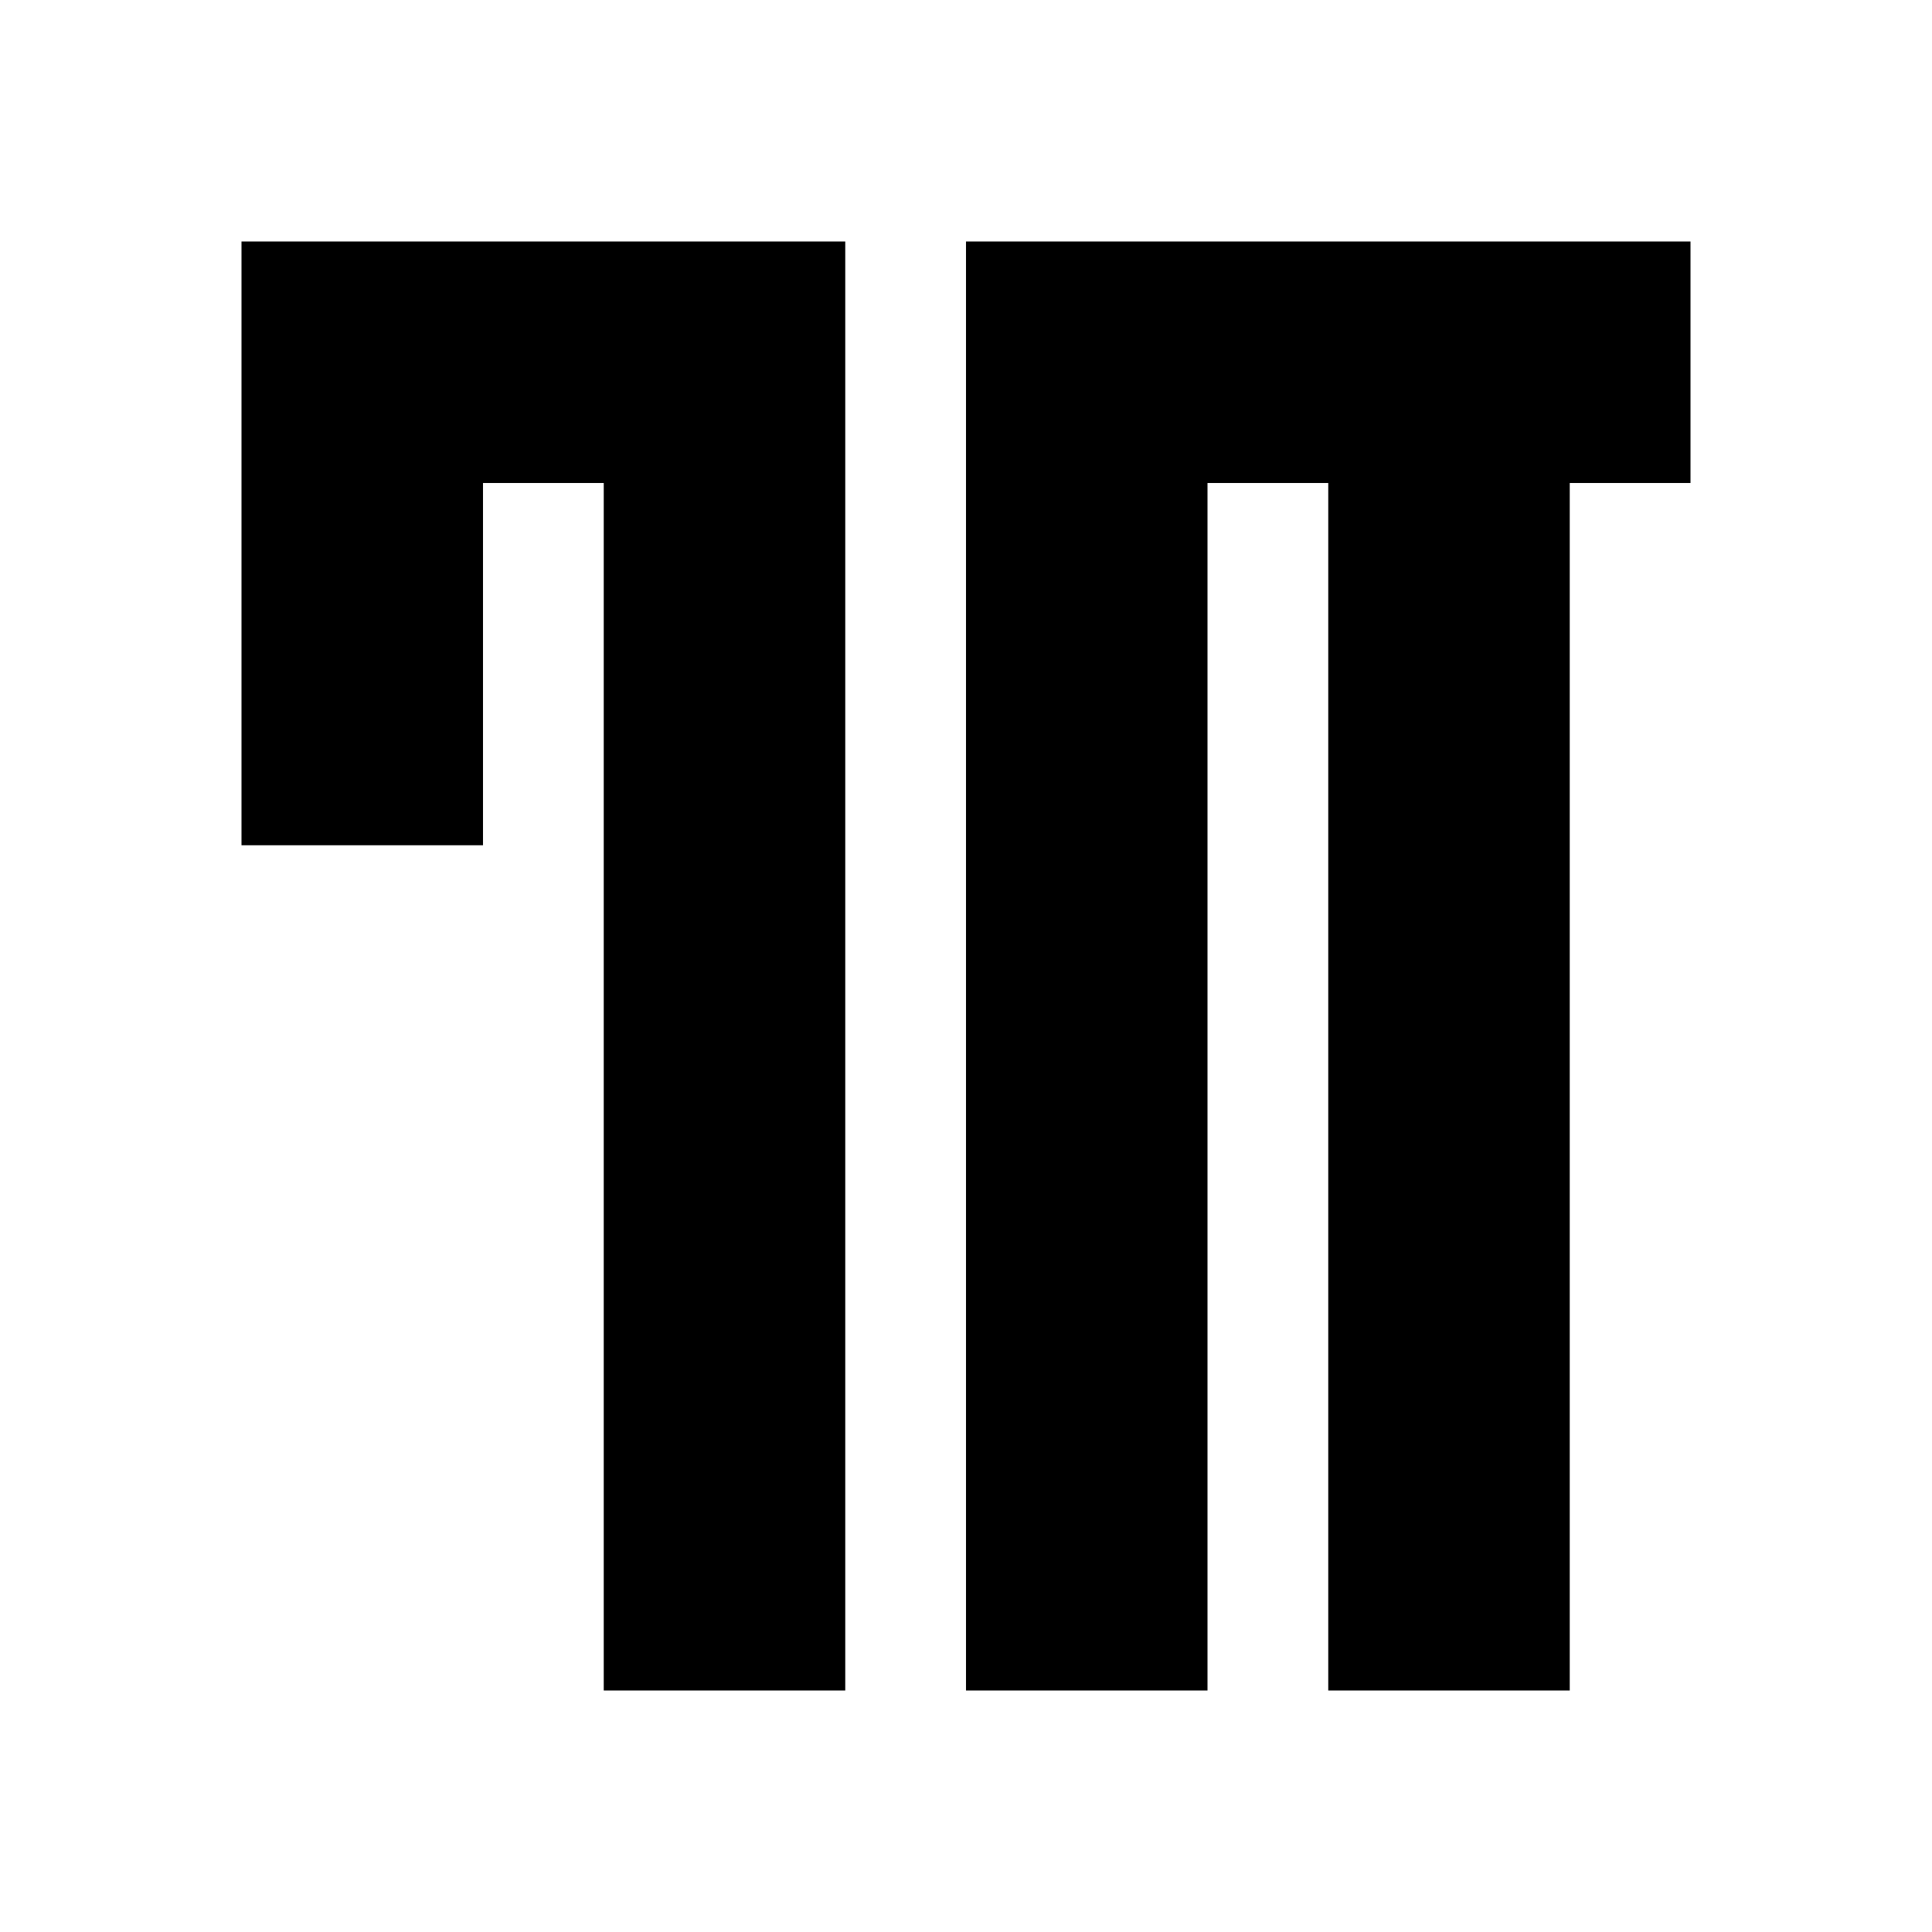 <?xml version="1.0" standalone="no"?>
<!DOCTYPE svg PUBLIC "-//W3C//DTD SVG 20010904//EN"
 "http://www.w3.org/TR/2001/REC-SVG-20010904/DTD/svg10.dtd">
<svg version="1.0" xmlns="http://www.w3.org/2000/svg"
 width="256pt" height="256pt" viewBox="0 0 256 256"
 preserveAspectRatio="xMidYMid meet">
<g transform="translate(0,256) scale(0.1,-0.1)"
fill="#000000" stroke="none">
<path d="M320 1840 l0 -400 160 0 160 0 0 240 0 240 80 0 80 0 0 -800 0 -800
160 0 160 0 0 960 0 960 -400 0 -400 0 0 -400z"/>
<path d="M1280 1280 l0 -960 160 0 160 0 0 800 0 800 80 0 80 0 0 -800 0 -800
160 0 160 0 0 800 0 800 80 0 80 0 0 160 0 160 -480 0 -480 0 0 -960z"/>
</g>
</svg>
